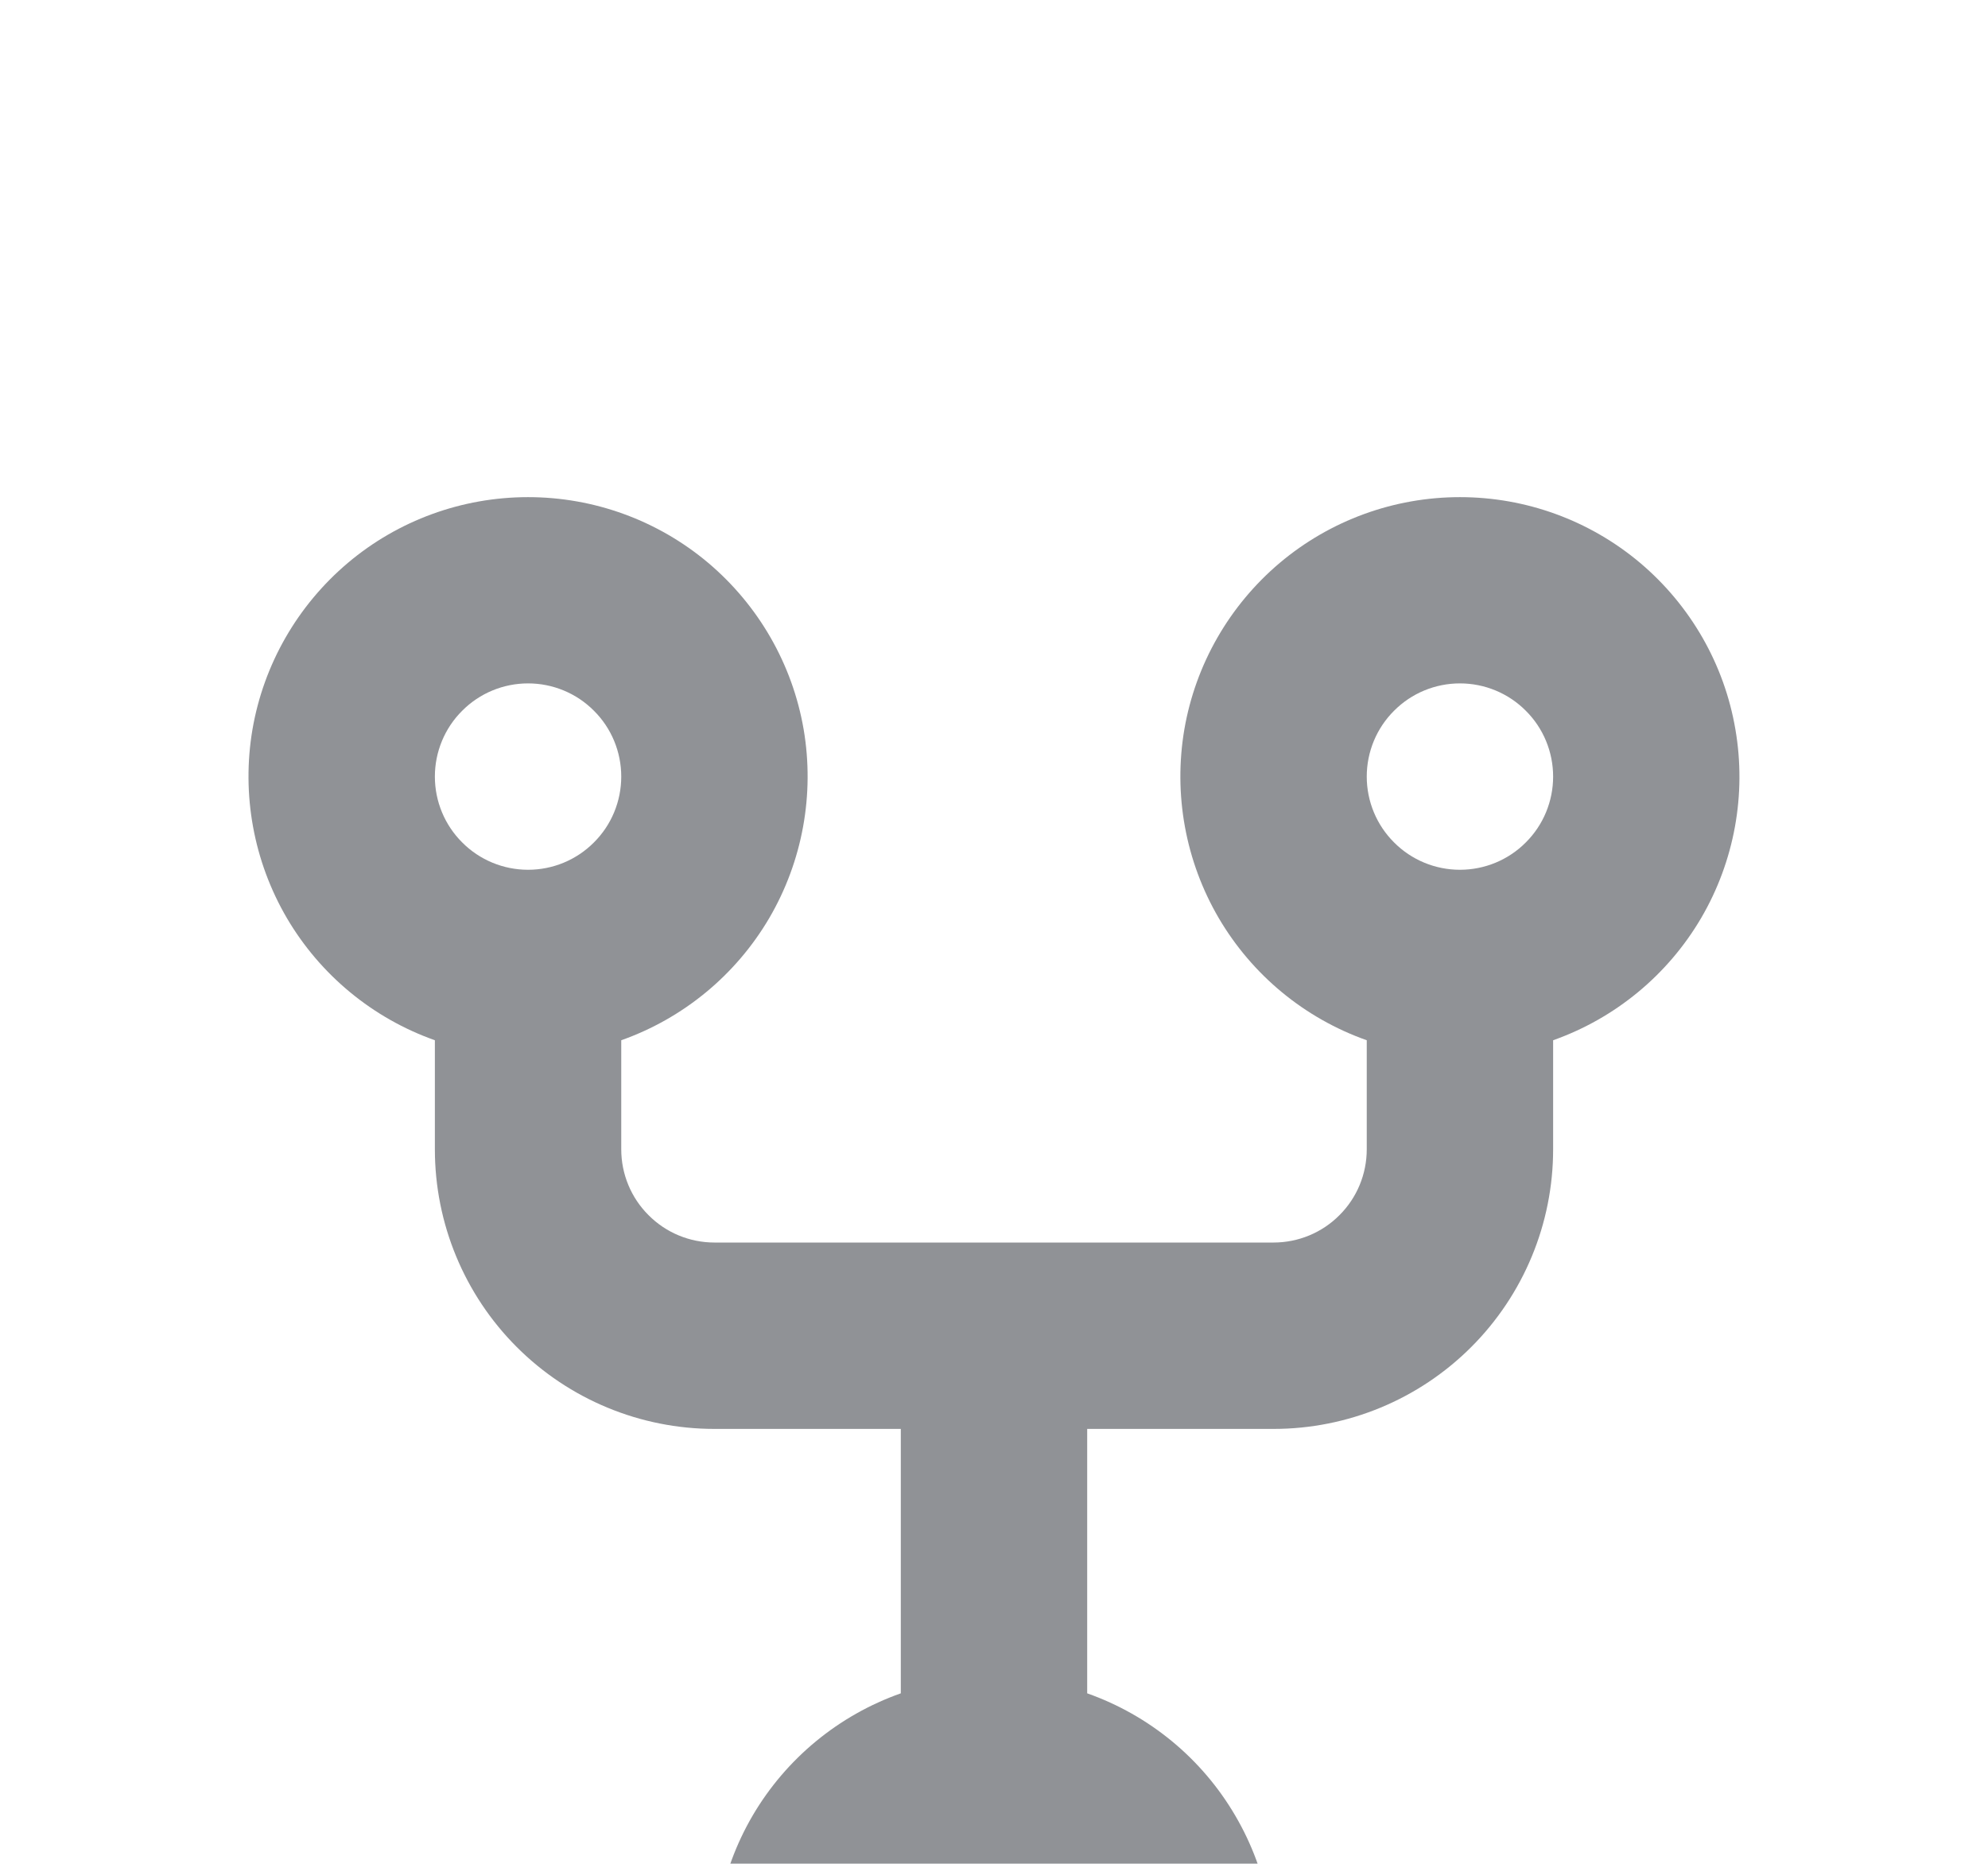 <svg width="16" height="15" viewBox="0 0 16 15" fill="none" xmlns="http://www.w3.org/2000/svg">
<g filter="url(#filter0_d_13_91)">
<path fill-rule="evenodd" clip-rule="evenodd" d="M5 2.25C5 2.449 4.921 2.64 4.78 2.78C4.64 2.921 4.449 3 4.25 3C4.051 3 3.86 2.921 3.72 2.78C3.579 2.64 3.5 2.449 3.5 2.25C3.5 2.051 3.579 1.86 3.72 1.72C3.86 1.579 4.051 1.5 4.25 1.5C4.449 1.5 4.64 1.579 4.78 1.72C4.921 1.86 5 2.051 5 2.25ZM5 4.372C5.5 4.195 5.922 3.847 6.191 3.389C6.459 2.931 6.557 2.393 6.468 1.87C6.378 1.347 6.106 0.873 5.7 0.53C5.294 0.188 4.781 0.001 4.25 0.001C3.719 0.001 3.205 0.188 2.8 0.53C2.394 0.873 2.122 1.347 2.032 1.87C1.943 2.393 2.041 2.931 2.309 3.389C2.578 3.847 3 4.195 3.5 4.372V5.25C3.5 5.847 3.737 6.419 4.159 6.841C4.581 7.263 5.153 7.5 5.75 7.5H7.25V9.628C6.749 9.805 6.327 10.153 6.058 10.611C5.79 11.069 5.692 11.607 5.781 12.131C5.871 12.654 6.143 13.129 6.549 13.471C6.955 13.814 7.469 14.001 8 14.001C8.531 14.001 9.045 13.814 9.451 13.471C9.857 13.129 10.129 12.654 10.219 12.131C10.308 11.607 10.21 11.069 9.941 10.611C9.673 10.153 9.251 9.805 8.75 9.628V7.5H10.25C10.847 7.5 11.419 7.263 11.841 6.841C12.263 6.419 12.5 5.847 12.5 5.25V4.372C13 4.195 13.422 3.847 13.691 3.389C13.959 2.931 14.057 2.393 13.967 1.87C13.878 1.347 13.606 0.873 13.2 0.53C12.794 0.188 12.281 0.001 11.75 0.001C11.219 0.001 10.706 0.188 10.3 0.53C9.894 0.873 9.622 1.347 9.532 1.87C9.443 2.393 9.541 2.931 9.809 3.389C10.078 3.847 10.499 4.195 11 4.372V5.25C11 5.449 10.921 5.64 10.78 5.78C10.64 5.921 10.449 6 10.25 6H5.75C5.551 6 5.36 5.921 5.22 5.78C5.079 5.64 5 5.449 5 5.25V4.372ZM8.75 11.75C8.75 11.949 8.671 12.14 8.53 12.28C8.39 12.421 8.199 12.5 8 12.5C7.801 12.5 7.61 12.421 7.47 12.28C7.329 12.14 7.25 11.949 7.25 11.75C7.25 11.551 7.329 11.36 7.47 11.22C7.61 11.079 7.801 11 8 11C8.199 11 8.39 11.079 8.53 11.22C8.671 11.36 8.75 11.551 8.75 11.75ZM11.75 3C11.949 3 12.14 2.921 12.28 2.78C12.421 2.64 12.5 2.449 12.5 2.25C12.5 2.051 12.421 1.86 12.28 1.72C12.14 1.579 11.949 1.5 11.75 1.5C11.551 1.5 11.36 1.579 11.22 1.72C11.079 1.86 11 2.051 11 2.25C11 2.449 11.079 2.64 11.22 2.78C11.36 2.921 11.551 3 11.75 3Z" fill="#909296"/>
</g>
<defs>
<filter id="filter0_d_13_91" x="-2" y="0.001" width="20" height="22.001" filterUnits="userSpaceOnUse" color-interpolation-filters="sRGB">
<feFlood flood-opacity="0" result="BackgroundImageFix"/>
<feColorMatrix in="SourceAlpha" type="matrix" values="0 0 0 0 0 0 0 0 0 0 0 0 0 0 0 0 0 0 127 0" result="hardAlpha"/>
<feOffset dy="4"/>
<feGaussianBlur stdDeviation="2"/>
<feComposite in2="hardAlpha" operator="out"/>
<feColorMatrix type="matrix" values="0 0 0 0 0 0 0 0 0 0 0 0 0 0 0 0 0 0 0.25 0"/>
<feBlend mode="normal" in2="BackgroundImageFix" result="effect1_dropShadow_13_91"/>
<feBlend mode="normal" in="SourceGraphic" in2="effect1_dropShadow_13_91" result="shape"/>
</filter>
</defs>
</svg>
